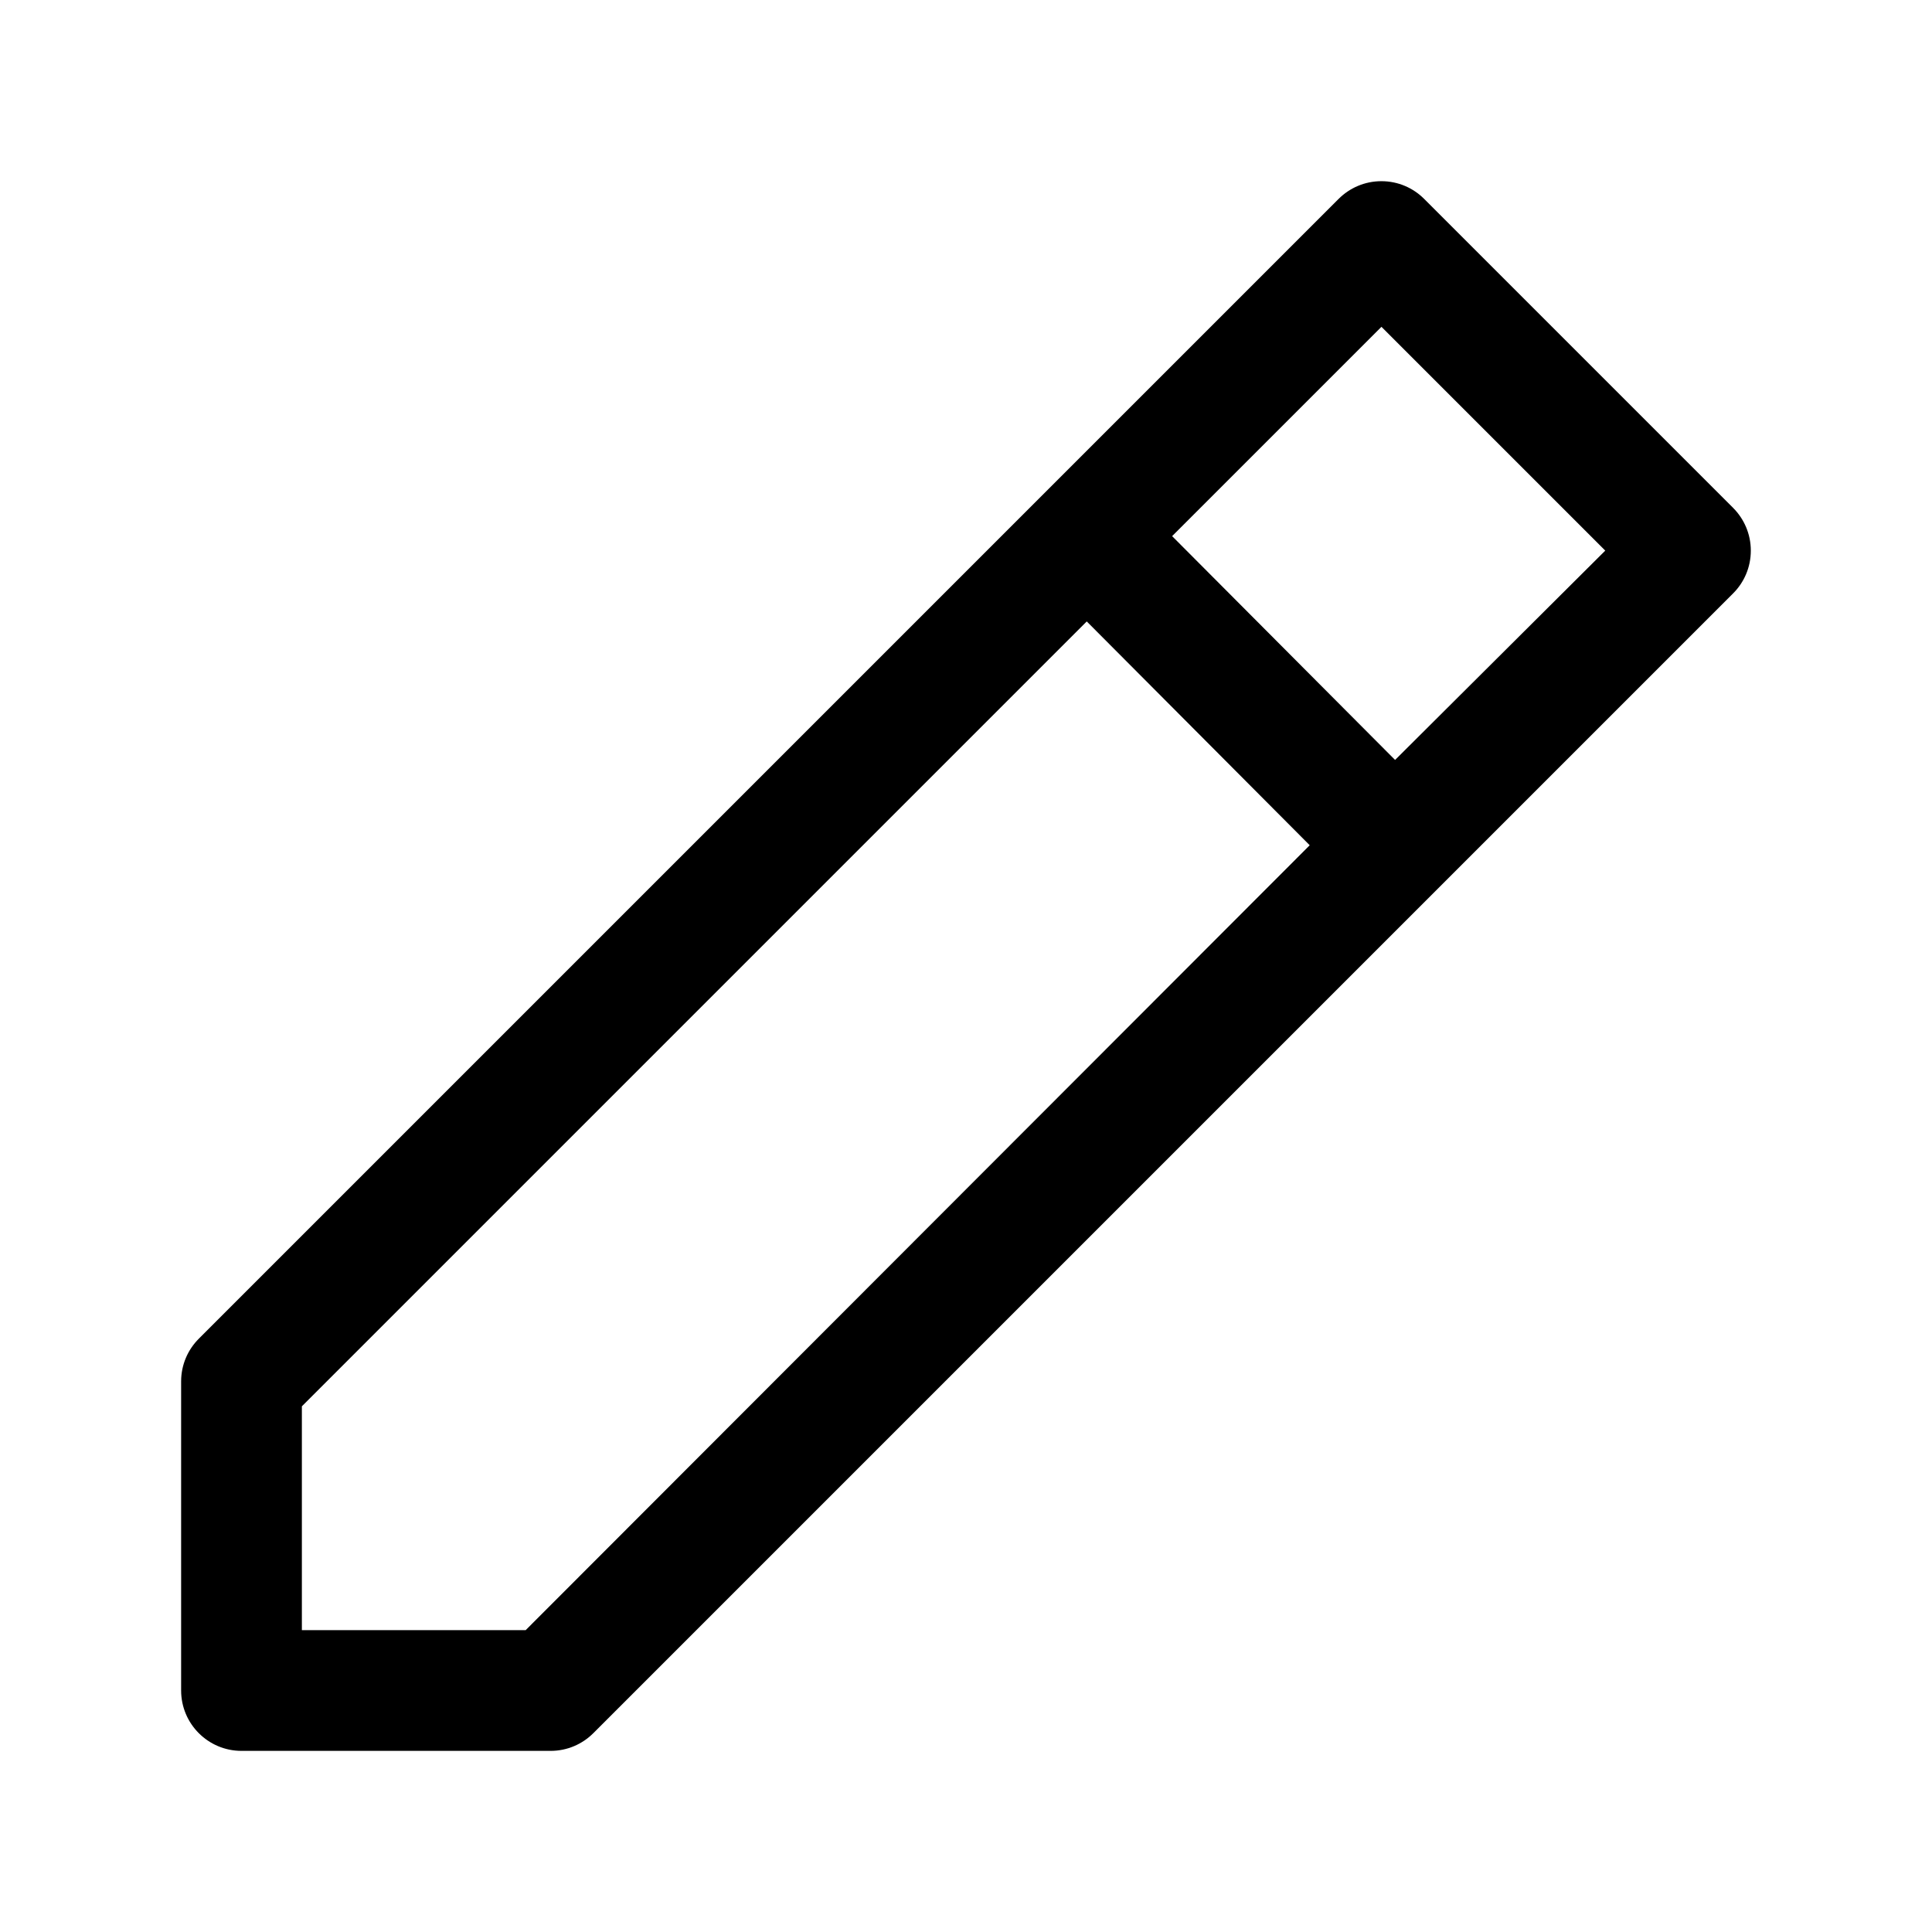 <!-- Generated by IcoMoon.io -->
<svg version="1.1" xmlns="http://www.w3.org/2000/svg" width="32" height="32" viewBox="0 0 32 32">
<title>edit</title>
<path d="M28.707 8.413l-5.12-5.12c-0.181-0.181-0.431-0.292-0.707-0.292s-0.526 0.112-0.707 0.292v0l-18.88 18.88c-0.181 0.181-0.293 0.431-0.293 0.707v5.12c0 0.552 0.448 1 1 1v0h5.12c0.276-0 0.526-0.112 0.707-0.293v0l18.88-18.88c0.181-0.181 0.292-0.431 0.292-0.707s-0.112-0.526-0.292-0.707v0zM8.707 27h-3.707v-3.707l13-13 3.693 3.707zM23.107 12.587l-3.693-3.707 3.467-3.467 3.707 3.707z"></path>
</svg>
